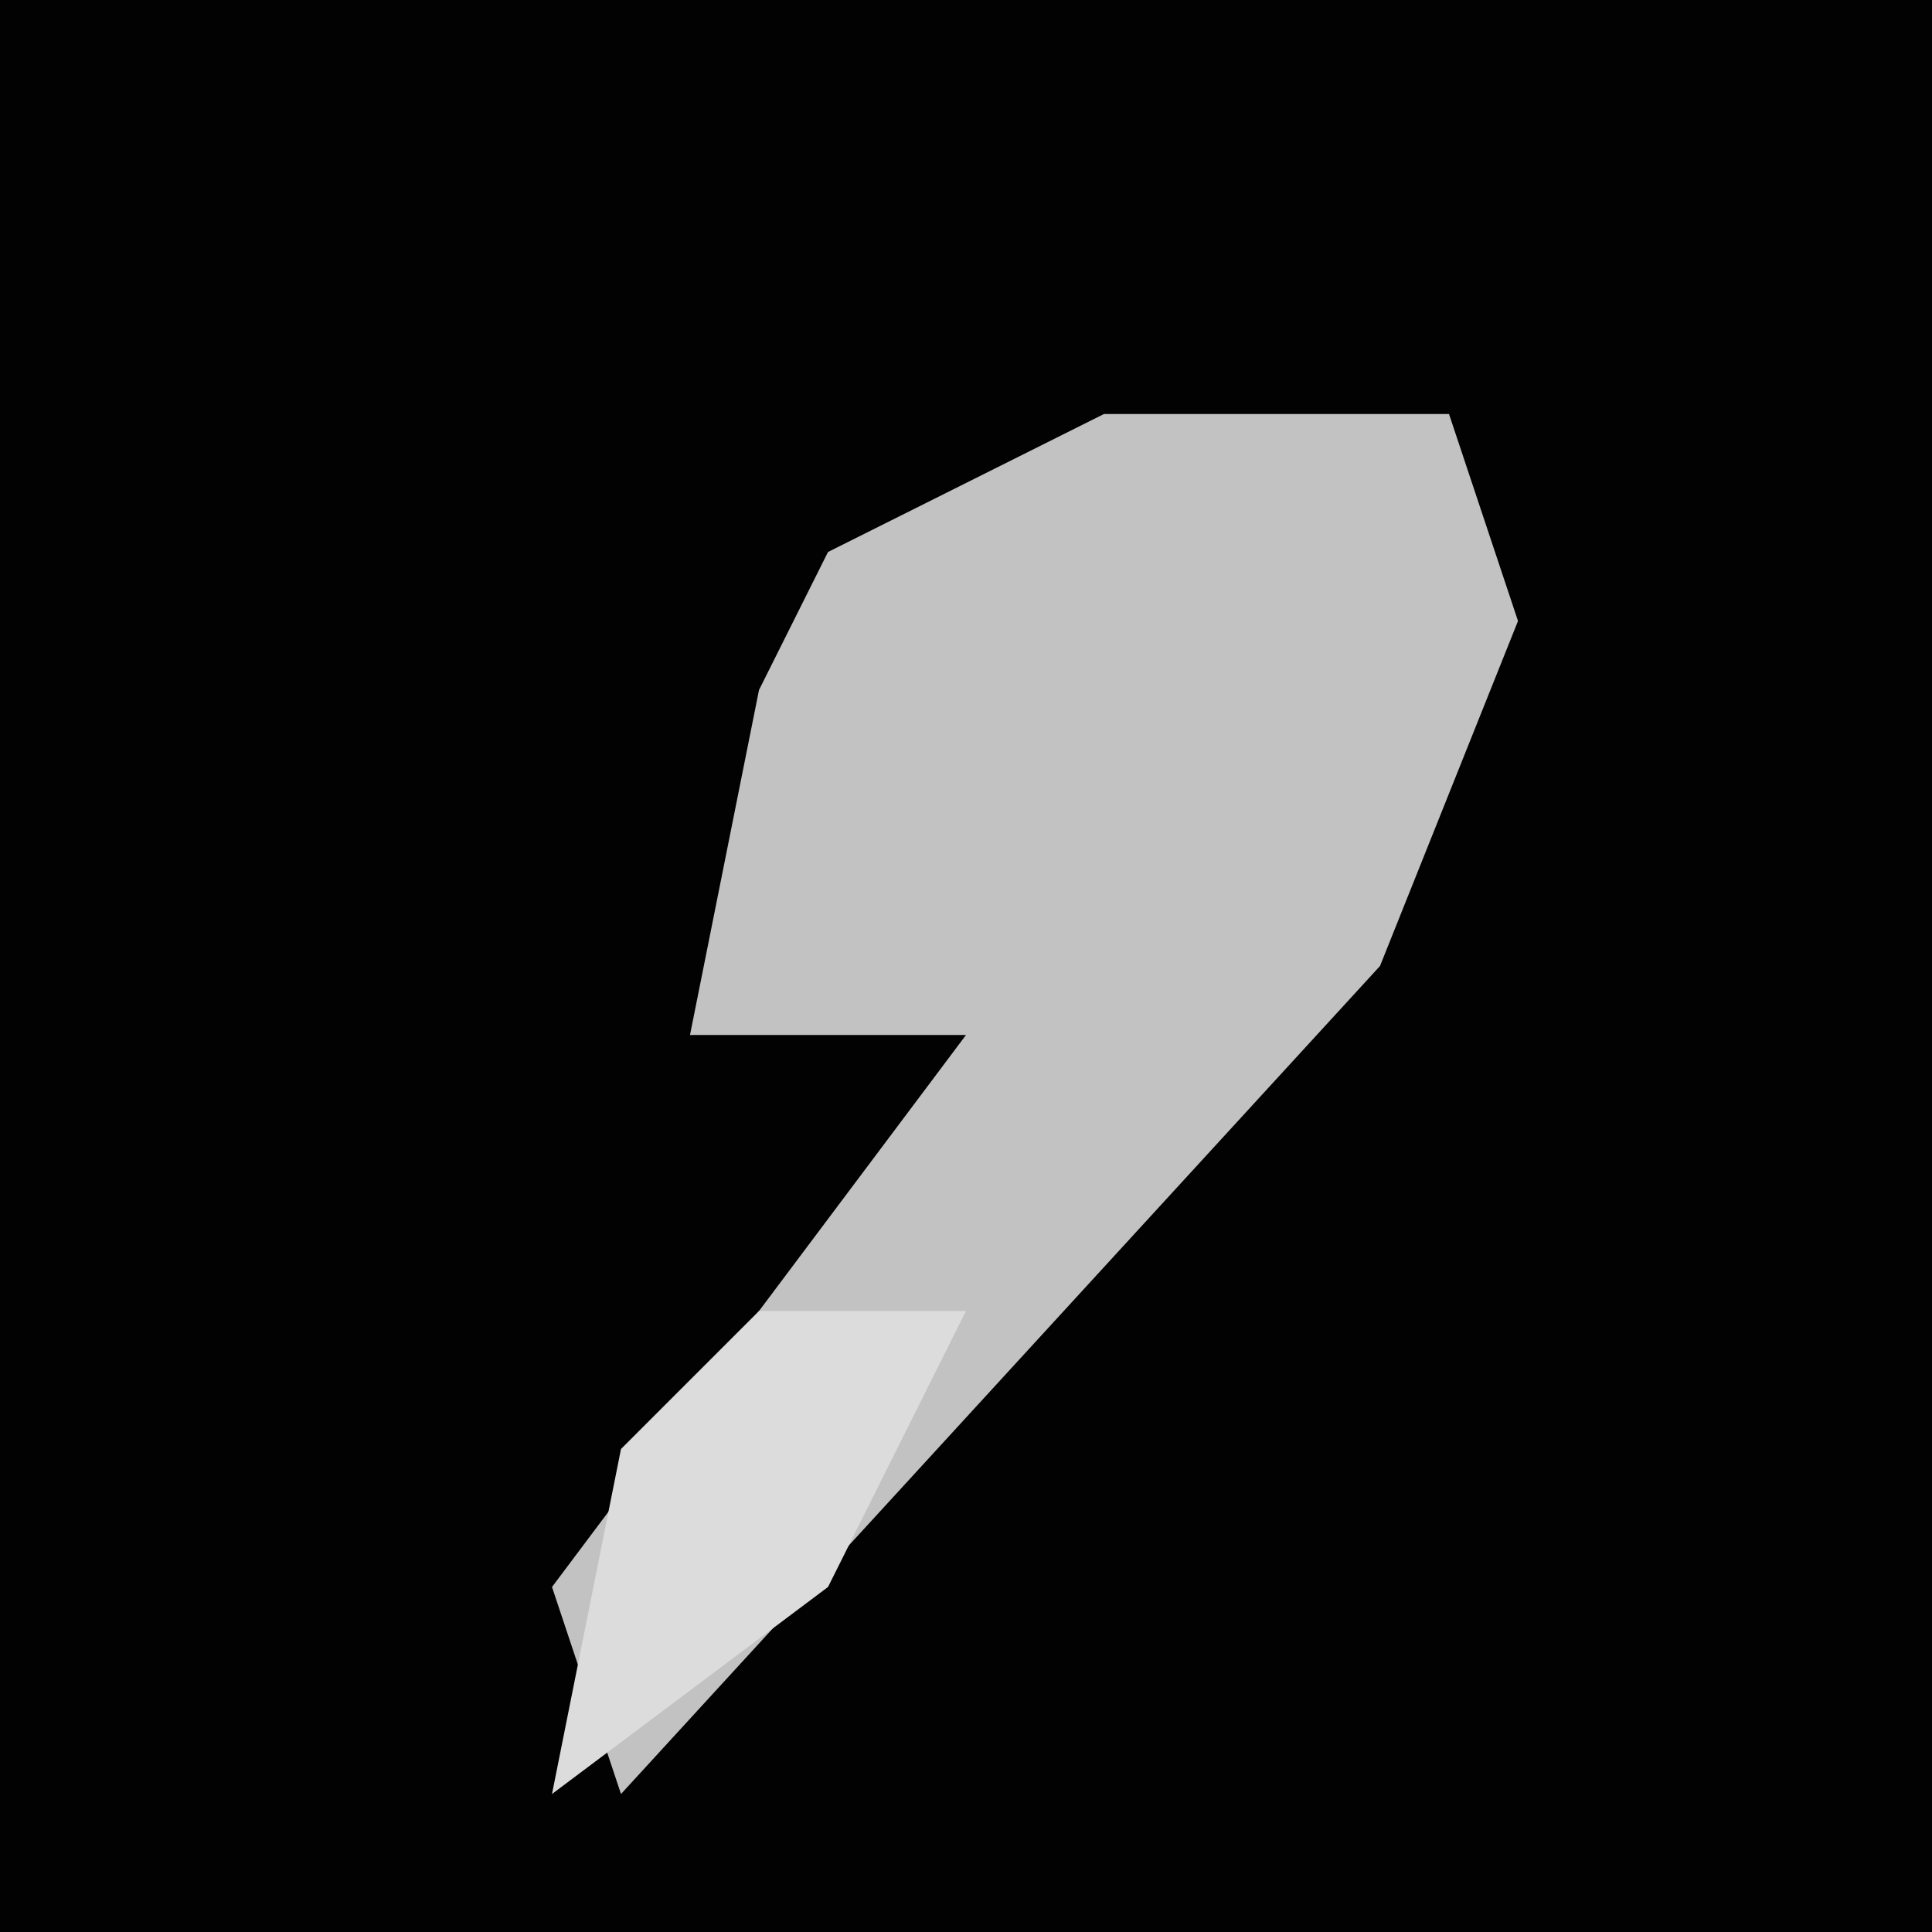 <?xml version="1.0" encoding="UTF-8"?>
<svg version="1.1" xmlns="http://www.w3.org/2000/svg" width="28" height="28">
<path d="M0,0 L28,0 L28,28 L0,28 Z " fill="#020202" transform="translate(0,0)"/>
<path d="M0,0 L5,0 L6,3 L4,8 L-7,20 L-8,17 L-2,9 L-6,9 L-5,4 L-4,2 Z " fill="#C2C2C2" transform="translate(16,6)"/>
<path d="M0,0 L3,0 L1,4 L-3,7 L-2,2 Z " fill="#DCDCDC" transform="translate(11,19)"/>
</svg>
